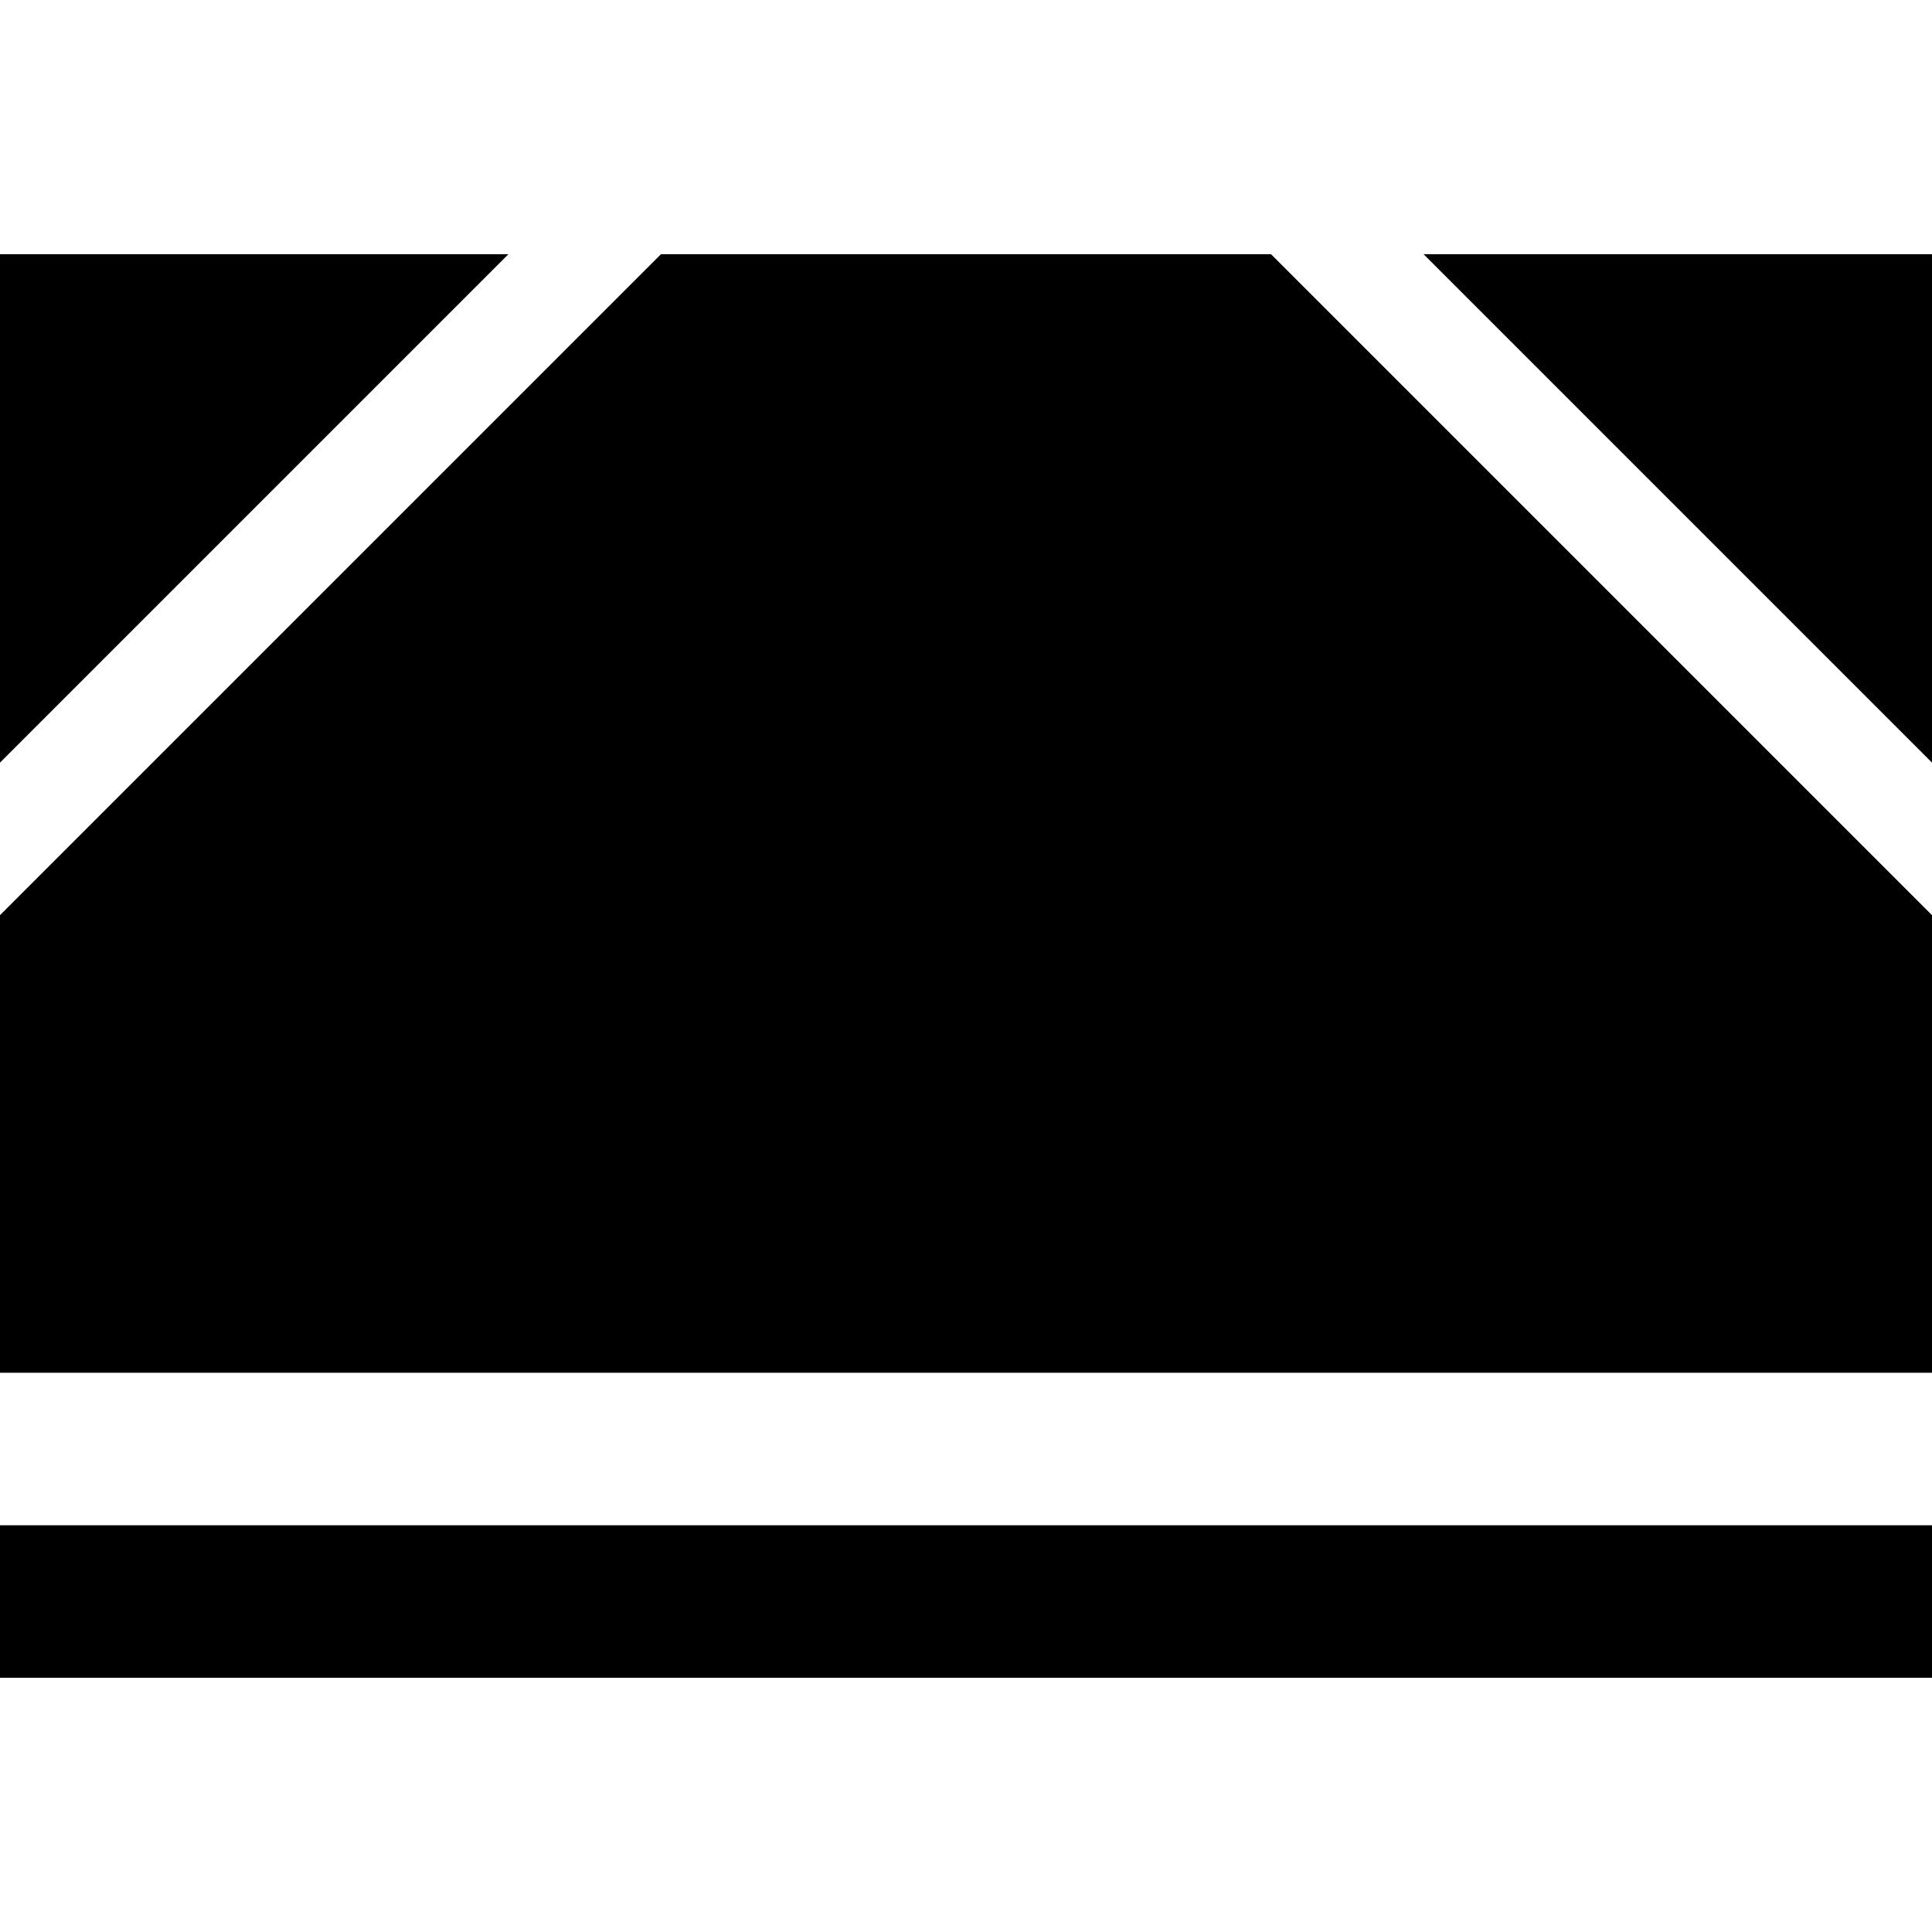 <?xml version="1.0" encoding="iso-8859-1"?>
<!-- Generator: Adobe Illustrator 19.0.0, SVG Export Plug-In . SVG Version: 6.00 Build 0)  -->
<svg version="1.1" id="Layer_1" xmlns="http://www.w3.org/2000/svg" xmlns:xlink="http://www.w3.org/1999/xlink" x="0px" y="0px"
	 viewBox="0 0 512 512" style="enable-background:new 0 0 512 512;" xml:space="preserve">
<g>
	<g>
		<polygon points="377.263,67.368 512,202.105 512,67.368 		"/>
	</g>
</g>
<g>
	<g>
		<polygon points="336.842,67.368 175.158,67.368 0,242.526 0,363.789 512,363.789 512,242.526 		"/>
	</g>
</g>
<g>
	<g>
		<polygon points="0,67.368 0,202.105 134.737,67.368 		"/>
	</g>
</g>
<g>
	<g>
		<rect y="404.211" width="512" height="40.421"/>
	</g>
</g>
<g>
</g>
<g>
</g>
<g>
</g>
<g>
</g>
<g>
</g>
<g>
</g>
<g>
</g>
<g>
</g>
<g>
</g>
<g>
</g>
<g>
</g>
<g>
</g>
<g>
</g>
<g>
</g>
<g>
</g>
</svg>
